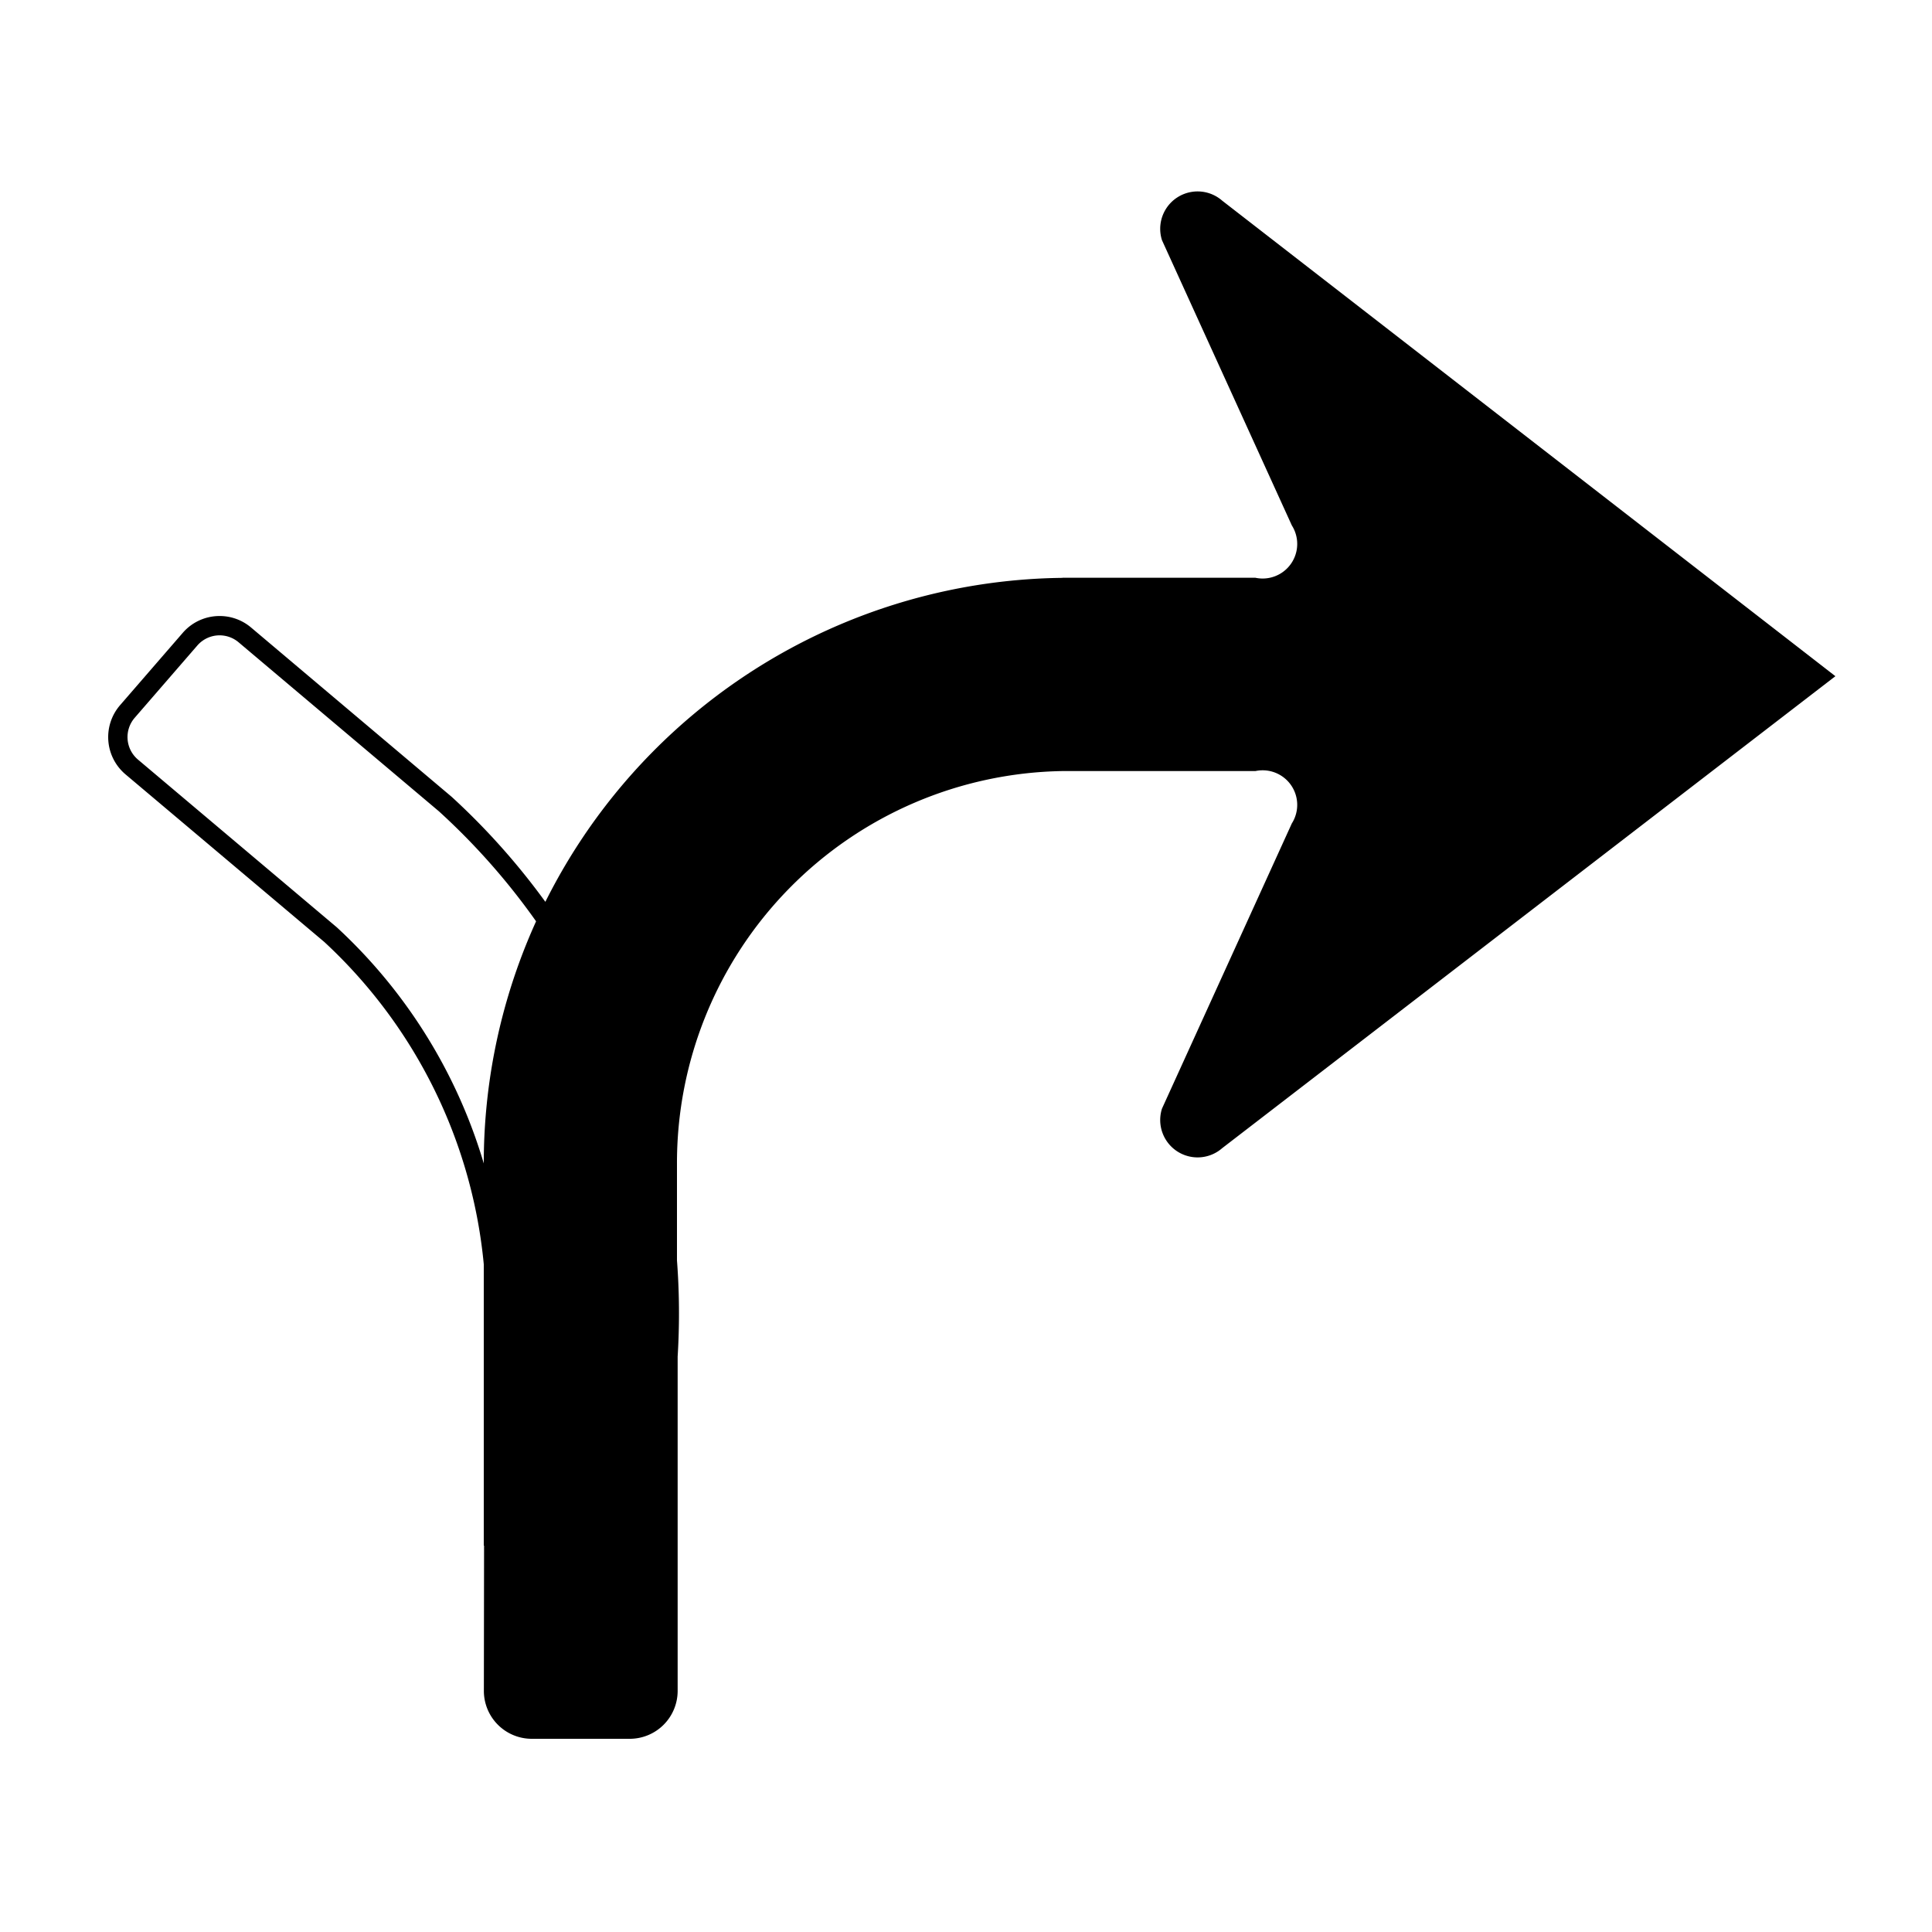 <svg id="WORKING_ICONS" data-name="WORKING ICONS" xmlns="http://www.w3.org/2000/svg" width="20" height="20" viewBox="0 0 20 20">
  <title>direction</title>
  <path fill="#000000"
        d="M2.274,6.577A0.305,0.305,0,0,1,2.47,6.649L4.544,8.399A7.002,7.002,0,0,1,6.816,14.043v3.461A0.297,0.297,0,0,1,6.52,17.8H5.513A0.296,0.296,0,0,1,5.217,17.503L5.221,13.915a5.42,5.42,0,0,0-1.735-4.316L1.428,7.863a0.305,0.305,0,0,1-.034-0.432l0.649-.749a0.305,0.305,0,0,1,.23-0.105m0-.2a0.503,0.503,0,0,0-.381.174l-0.649.749a0.505,0.505,0,0,0,.056.716L3.357,9.751a5.218,5.218,0,0,1,1.665,4.144L5.017,17.503A0.496,0.496,0,0,0,5.513,18h1.006a0.496,0.496,0,0,0,.496-0.496V14.043A7.252,7.252,0,0,0,4.676,8.249L2.599,6.496a0.503,0.503,0,0,0-.325-0.119h0ZM11.008,7.982h1.988a0.358,0.358,0,0,1,.377.542L12.029,11.476a0.387,0.387,0,0,0,.624.409L19,7,12.653,2.078a0.387,0.387,0,0,0-.624.409l1.344,2.952a0.358,0.358,0,0,1-.377.542H11.008V5.98l-0.011.002a6.06,6.06,0,0,0-5.989,6.073V16H5.011l-0.002,1.503A0.496,0.496,0,0,0,5.506,18H6.512a0.496,0.496,0,0,0,.496-0.496V12.055a4.058,4.058,0,0,1,3.989-4.073H11.008Z"/>
</svg>
